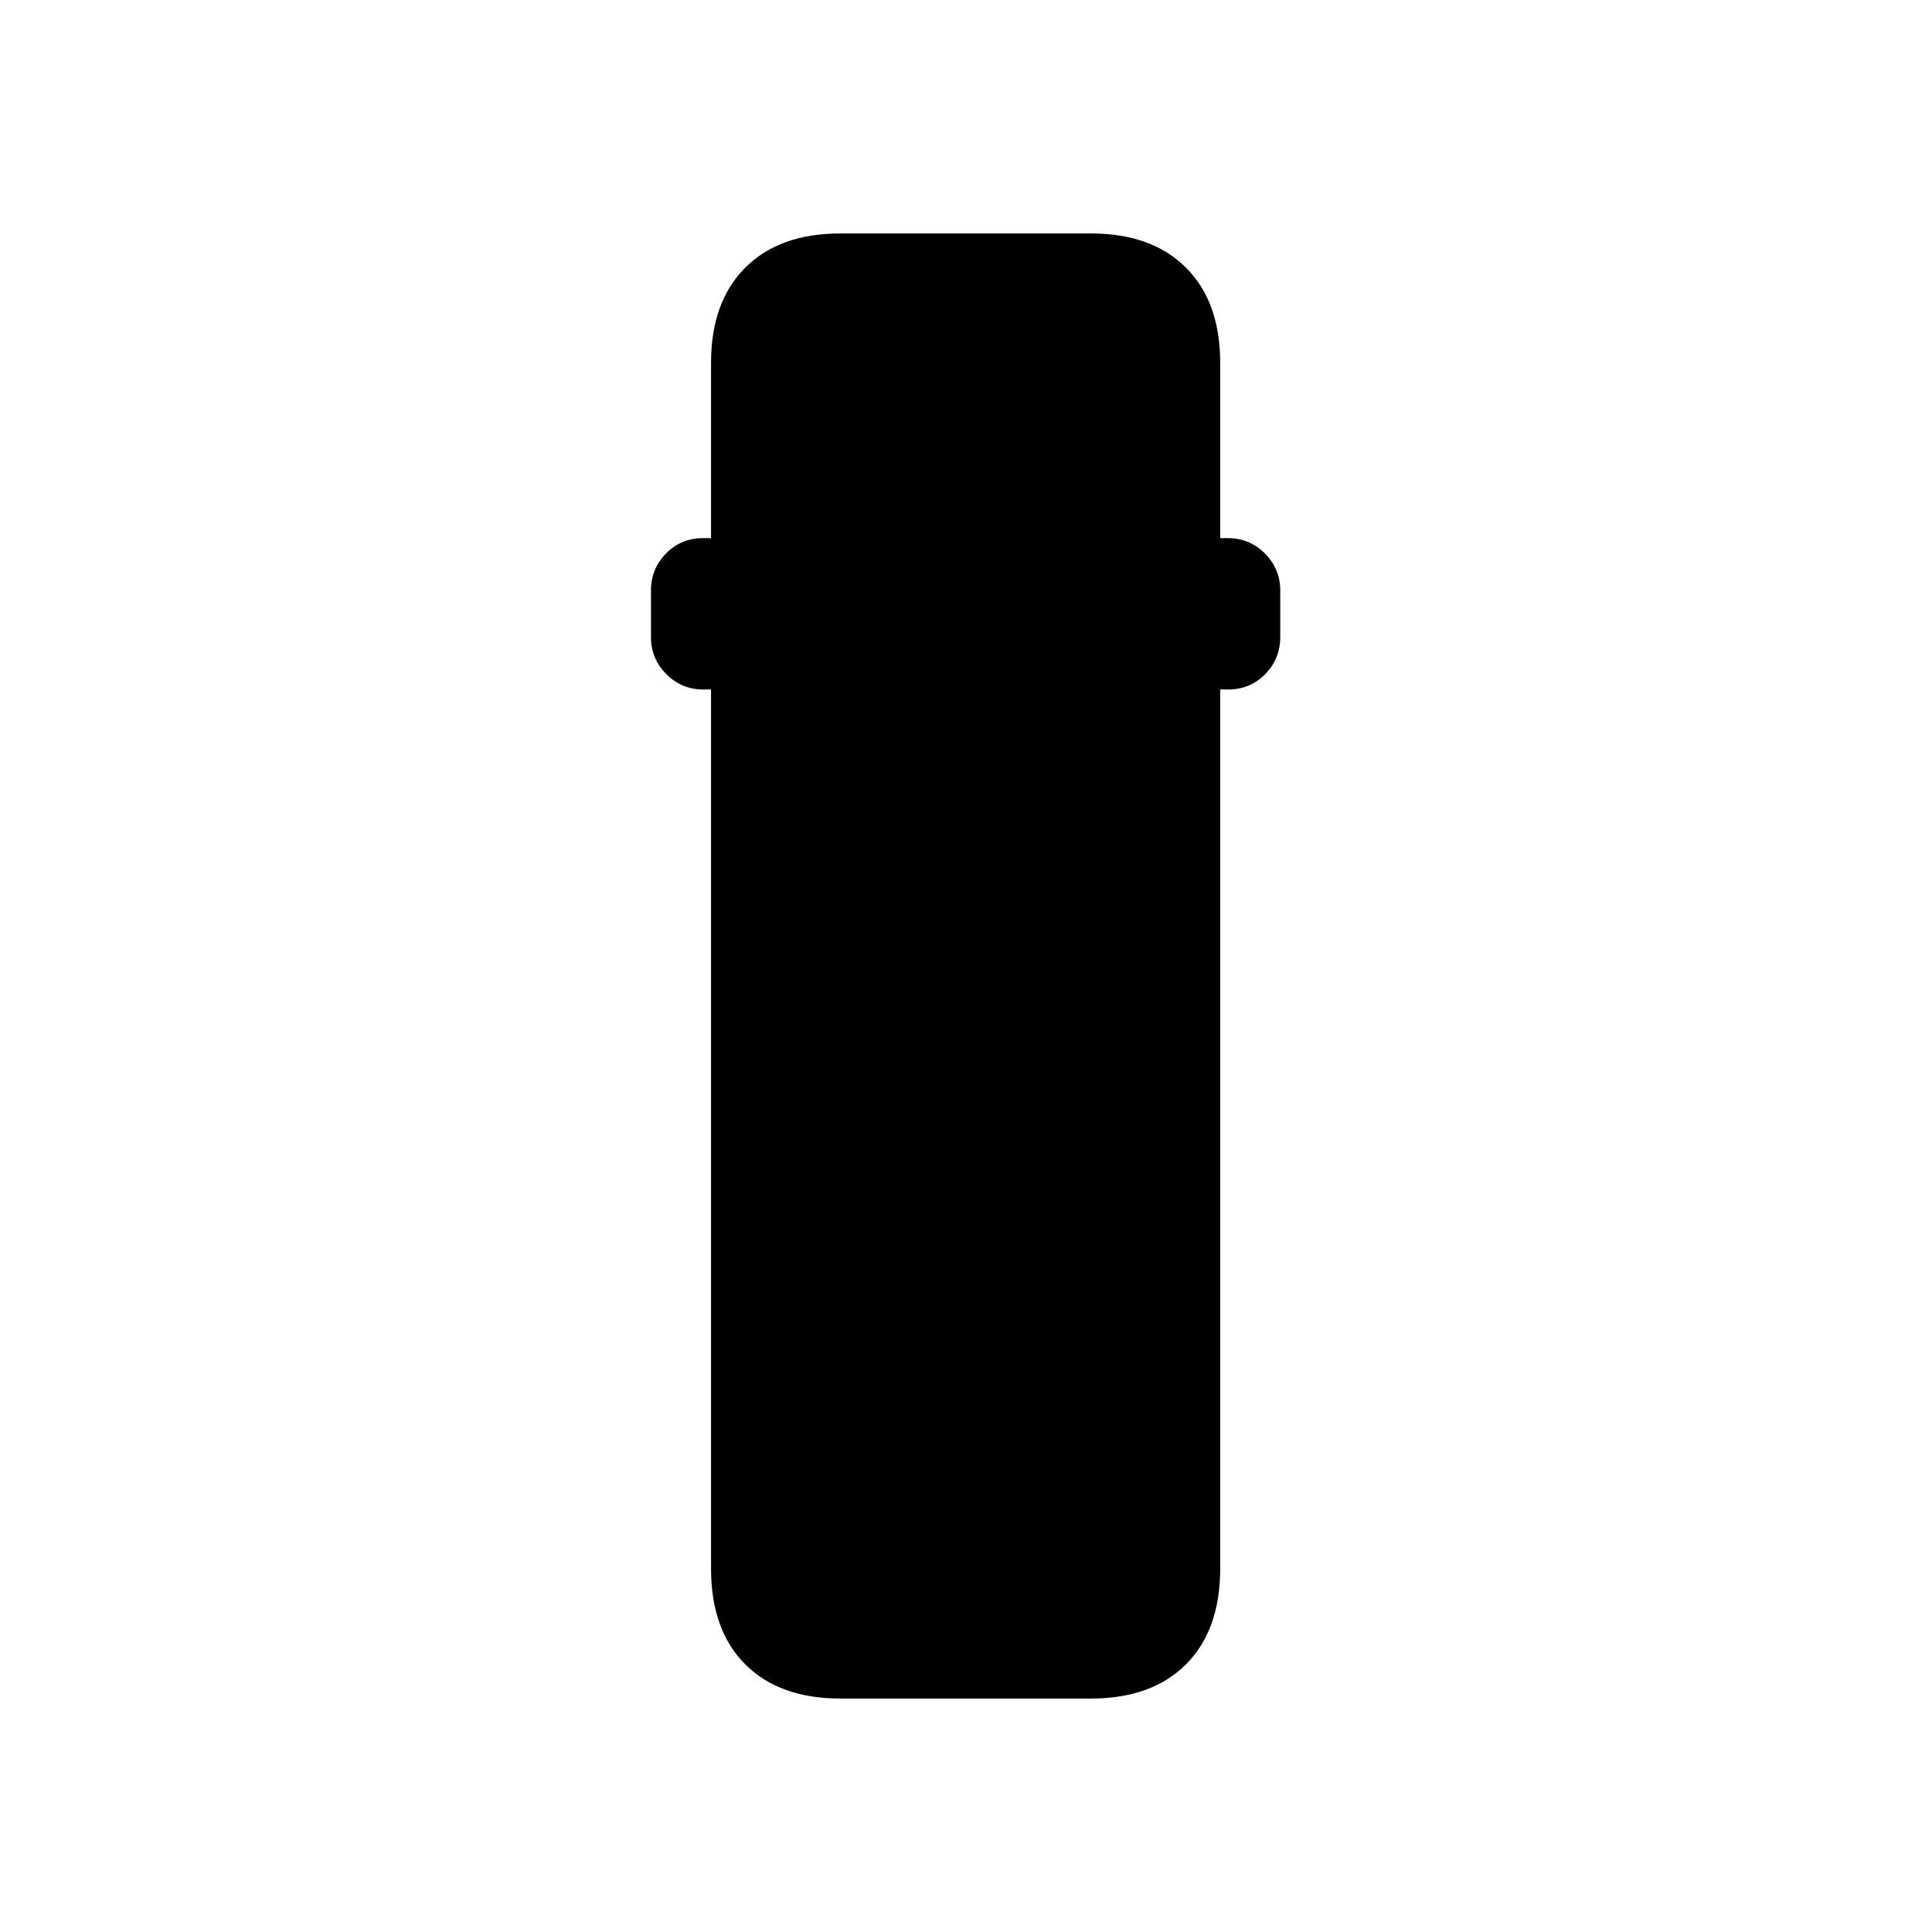 <svg xmlns="http://www.w3.org/2000/svg" height="20" viewBox="0 -960 960 960" width="20"><path d="M417.62-116q-30.31 0-47.31-17-17-17-17-47.59v-436.8h-3.85q-10.77 0-18.38-7.65-7.62-7.66-7.62-18.34v-23.23q0-10.69 7.47-18.35 7.46-7.65 18.53-7.65h3.85v-87.08q0-30.31 17-47.31 17-17 47.31-17H542q30.31 0 47.31 17 17 17 17 47.31v87.08h3.84q10.77 0 18.39 7.65 7.61 7.66 7.61 18.35v23.23q0 10.68-7.46 18.34-7.47 7.65-18.54 7.65h-3.84v436.8q0 30.59-17 47.59-17 17-47.31 17H417.62Z"/></svg>
